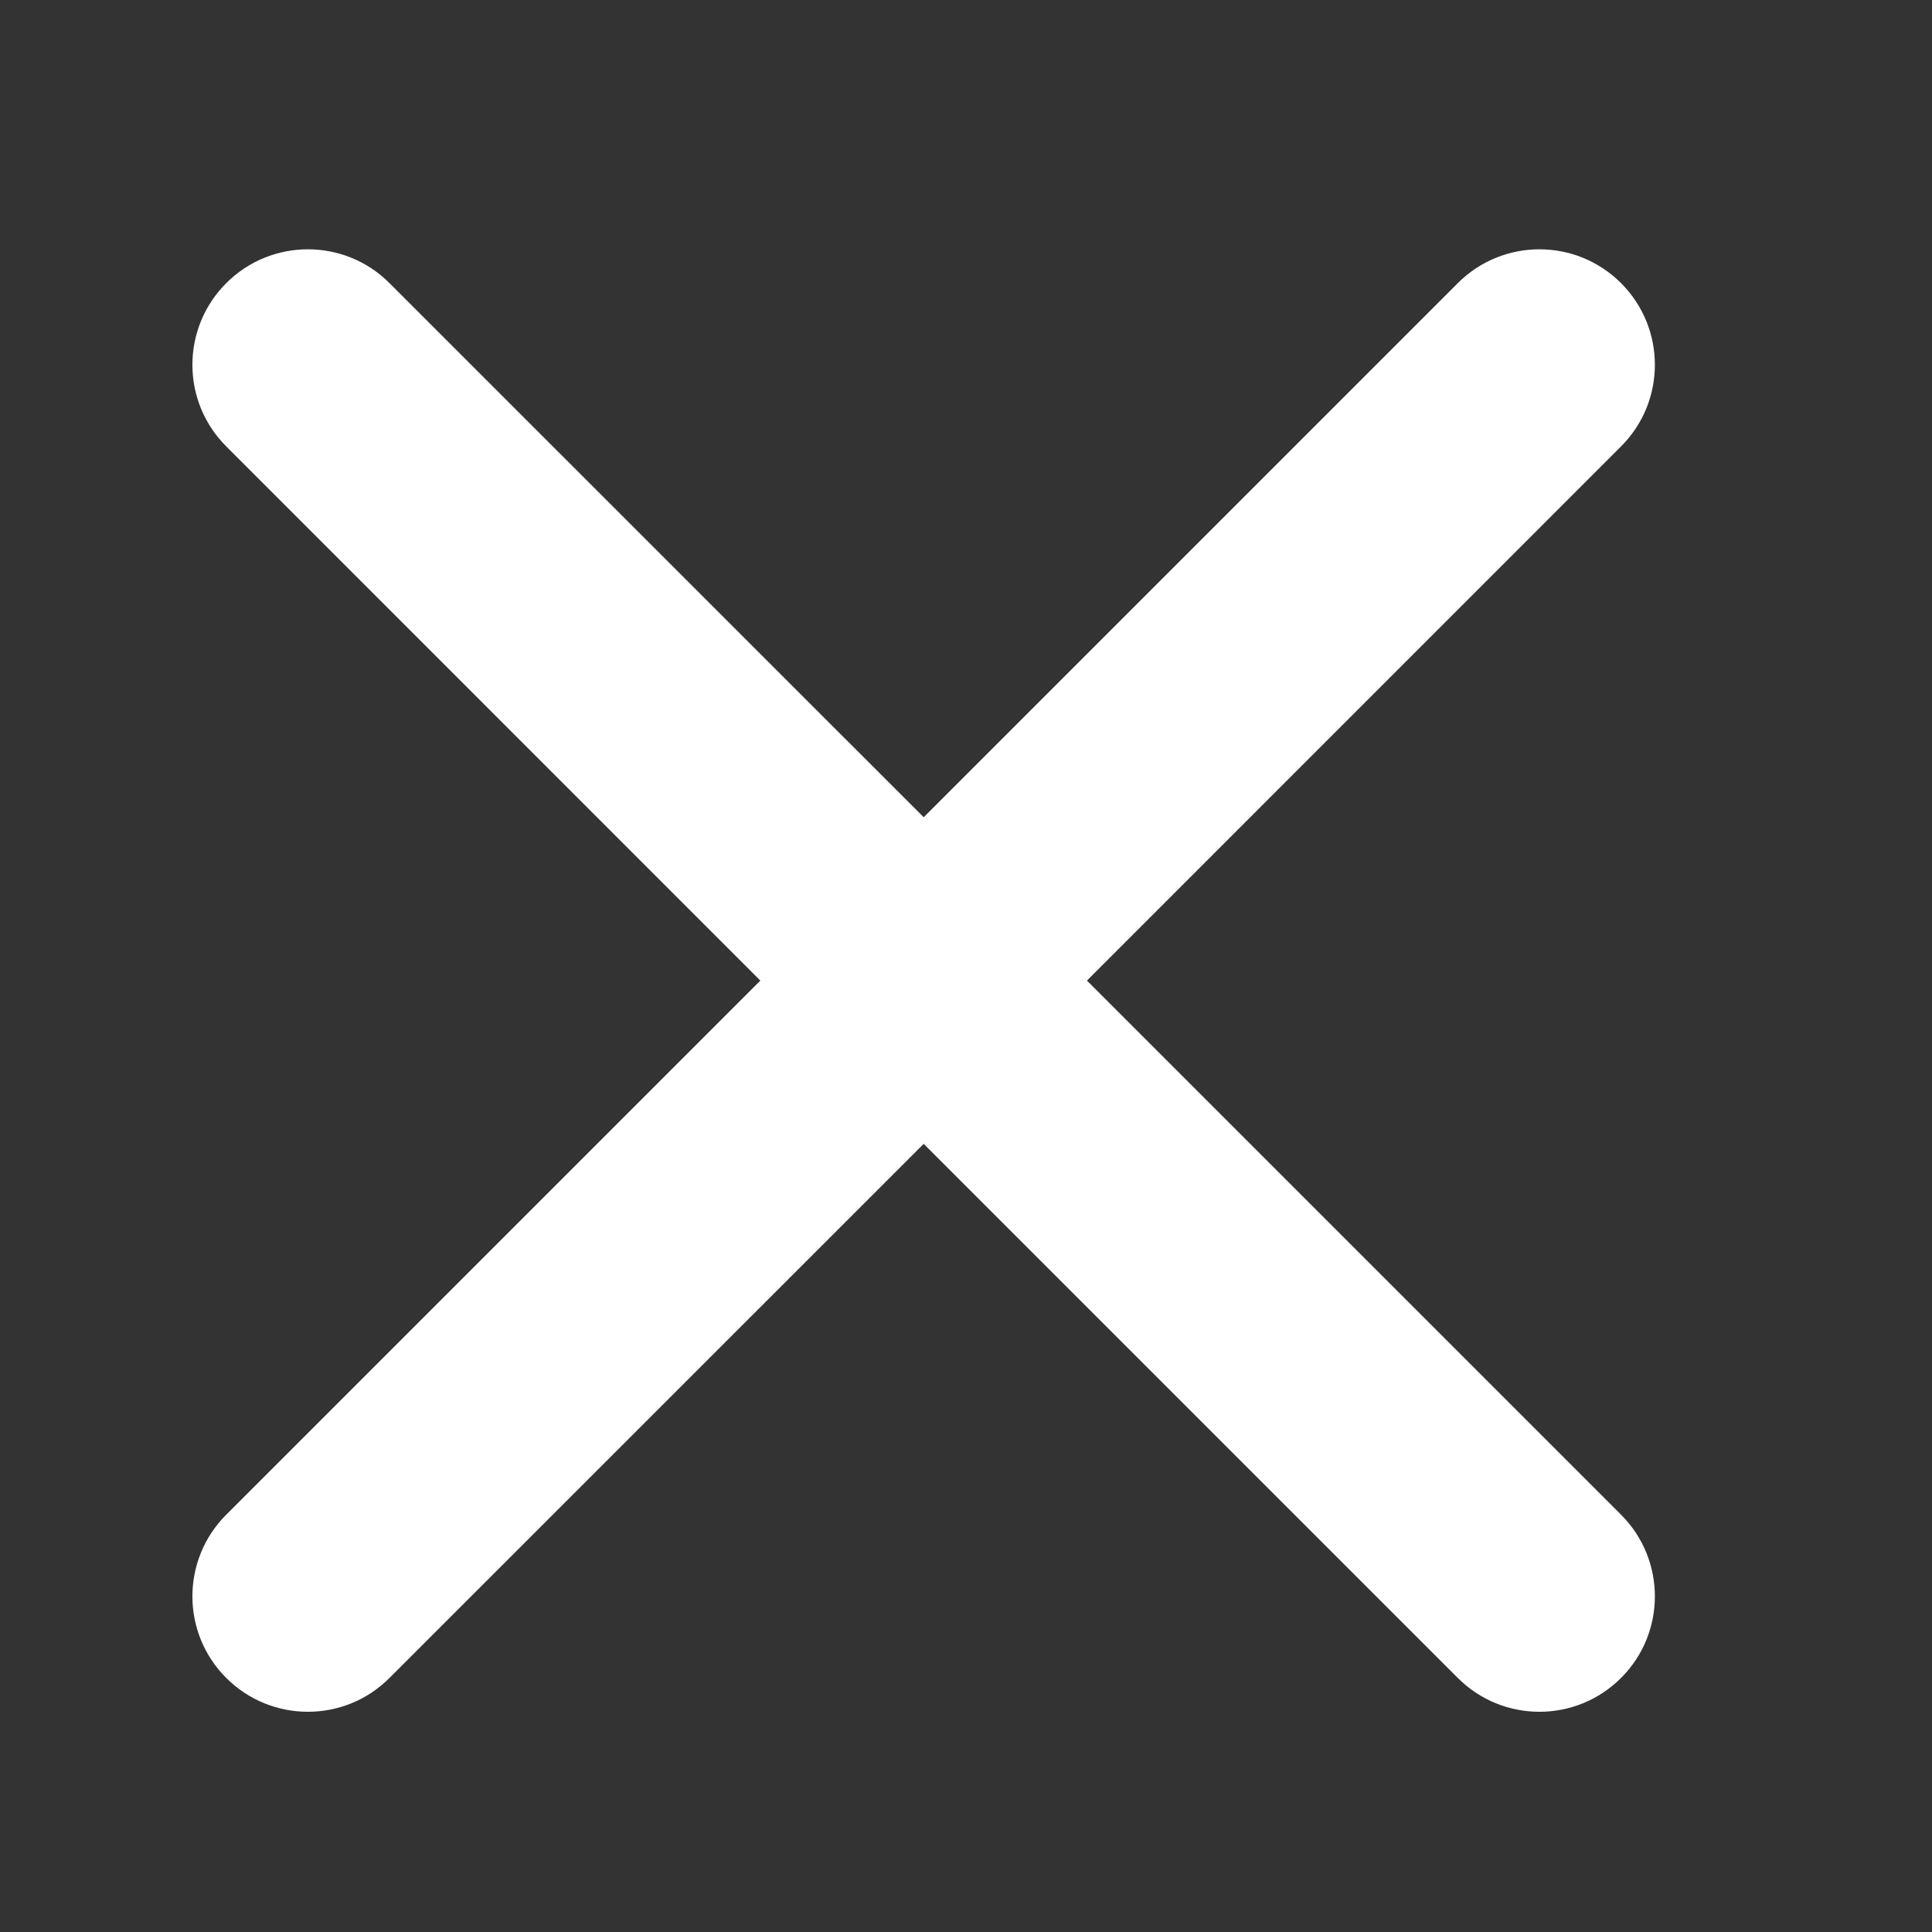 <svg width="20" height="20" viewBox="0 0 20 20" fill="none" xmlns="http://www.w3.org/2000/svg">
<rect x="0" y="0" width="20" height="20" fill="#333333" stroke="none"/>
<path d="M2.342 15.68C1.875 16.147 1.875 16.904 2.342 17.37C2.809 17.837 3.566 17.837 4.032 17.37L9.562 11.841L15.091 17.37C15.558 17.837 16.314 17.837 16.781 17.37C17.248 16.904 17.248 16.147 16.781 15.68L11.252 10.151L16.781 4.621C17.248 4.155 17.248 3.398 16.781 2.931C16.314 2.464 15.558 2.464 15.091 2.931L9.562 8.46L4.032 2.931C3.566 2.464 2.809 2.464 2.342 2.931C1.875 3.398 1.875 4.155 2.342 4.621L7.871 10.151L2.342 15.68Z" fill="white"/>
</svg>
